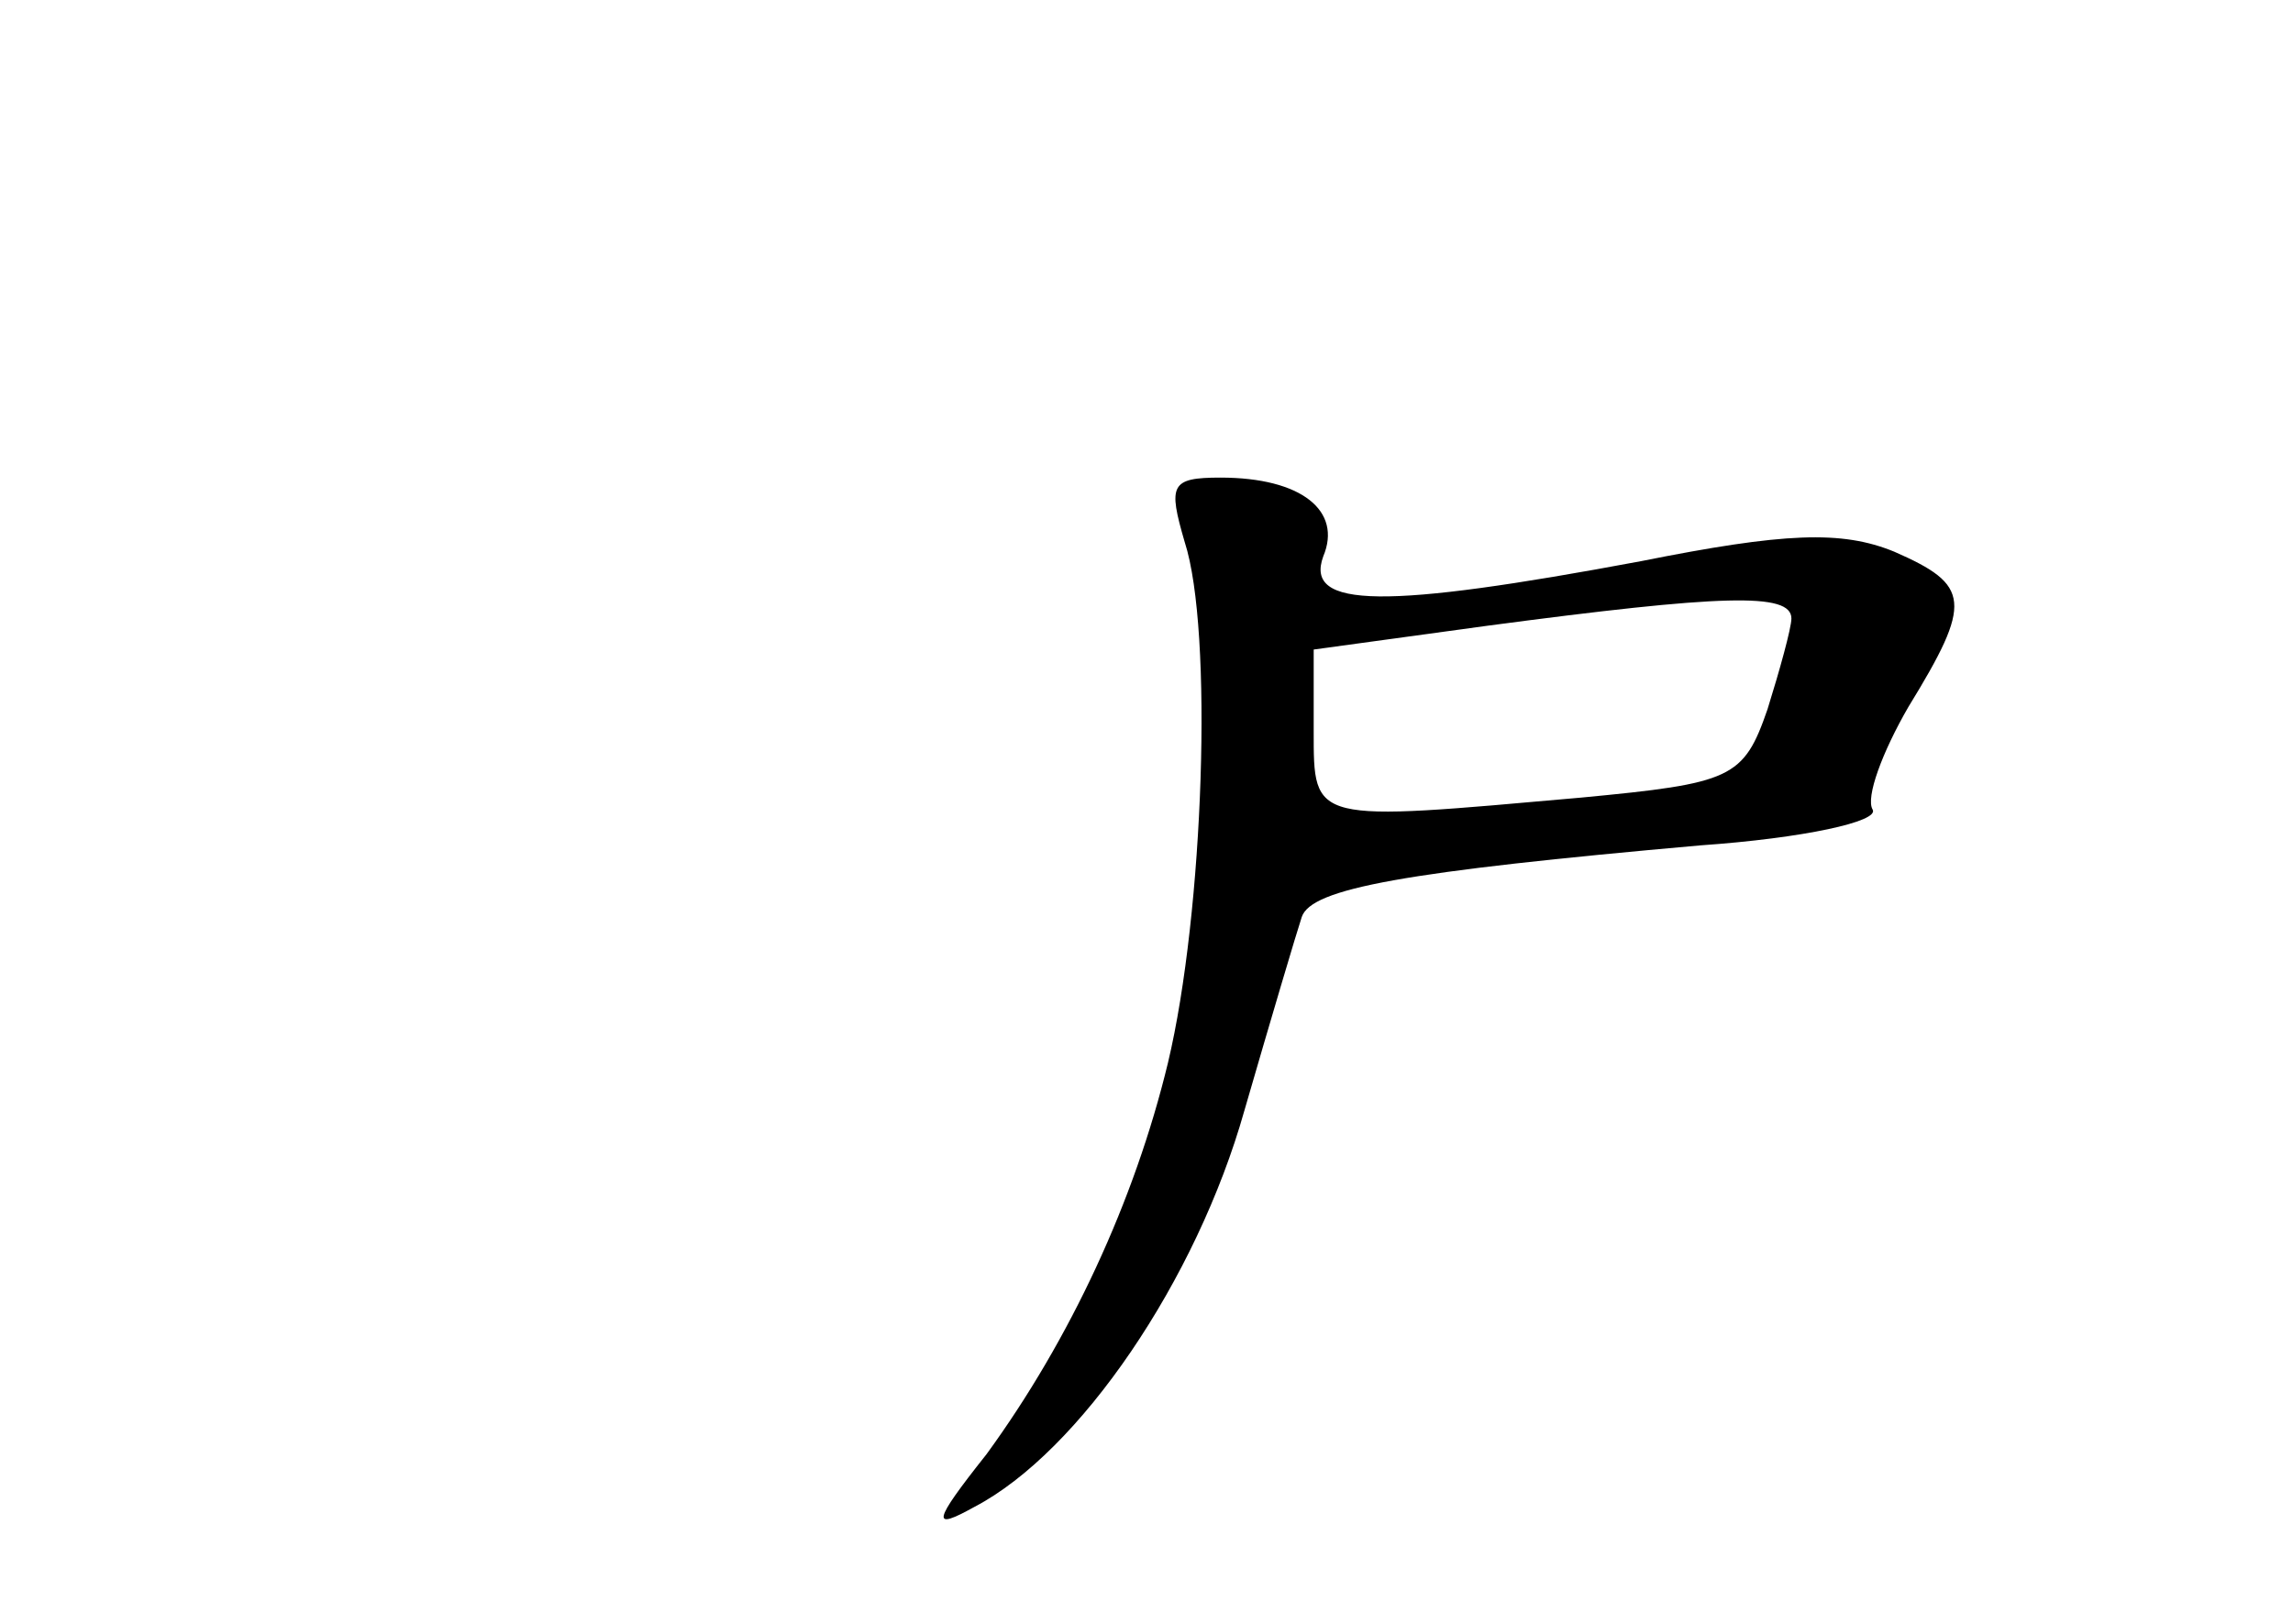 <?xml version="1.0" standalone="no"?>
<!DOCTYPE svg PUBLIC "-//W3C//DTD SVG 20010904//EN"
 "http://www.w3.org/TR/2001/REC-SVG-20010904/DTD/svg10.dtd">
<svg version="1.0" xmlns="http://www.w3.org/2000/svg"
 width="96pt" height="68pt" viewBox="0 0 96 68"
 preserveAspectRatio="xMidYMid meet">
<g transform="translate(0,68) scale(0.1,-0.1)"
fill="#000000" stroke="none">
<path d="M496 453 c12 -37 8 -155 -7 -218 -14 -58 -41 -116 -76 -164 -23 -29
-23 -32 -5 -22 44 23 93 95 113 166 11 38 22 75 24 81 4 12 43 19 167 30 43 3
75 10 72 15 -3 5 4 24 15 43 27 44 26 51 -6 65 -22 9 -46 8 -106 -4 -107 -20
-141 -20 -133 2 8 19 -9 33 -43 33 -21 0 -22 -3 -15 -27z m254 -32 c0 -4 -5
-22 -10 -38 -10 -29 -15 -31 -78 -37 -113 -10 -112 -11 -112 28 l0 34 73 10
c98 13 127 14 127 3z"/>
</g>
</svg>
